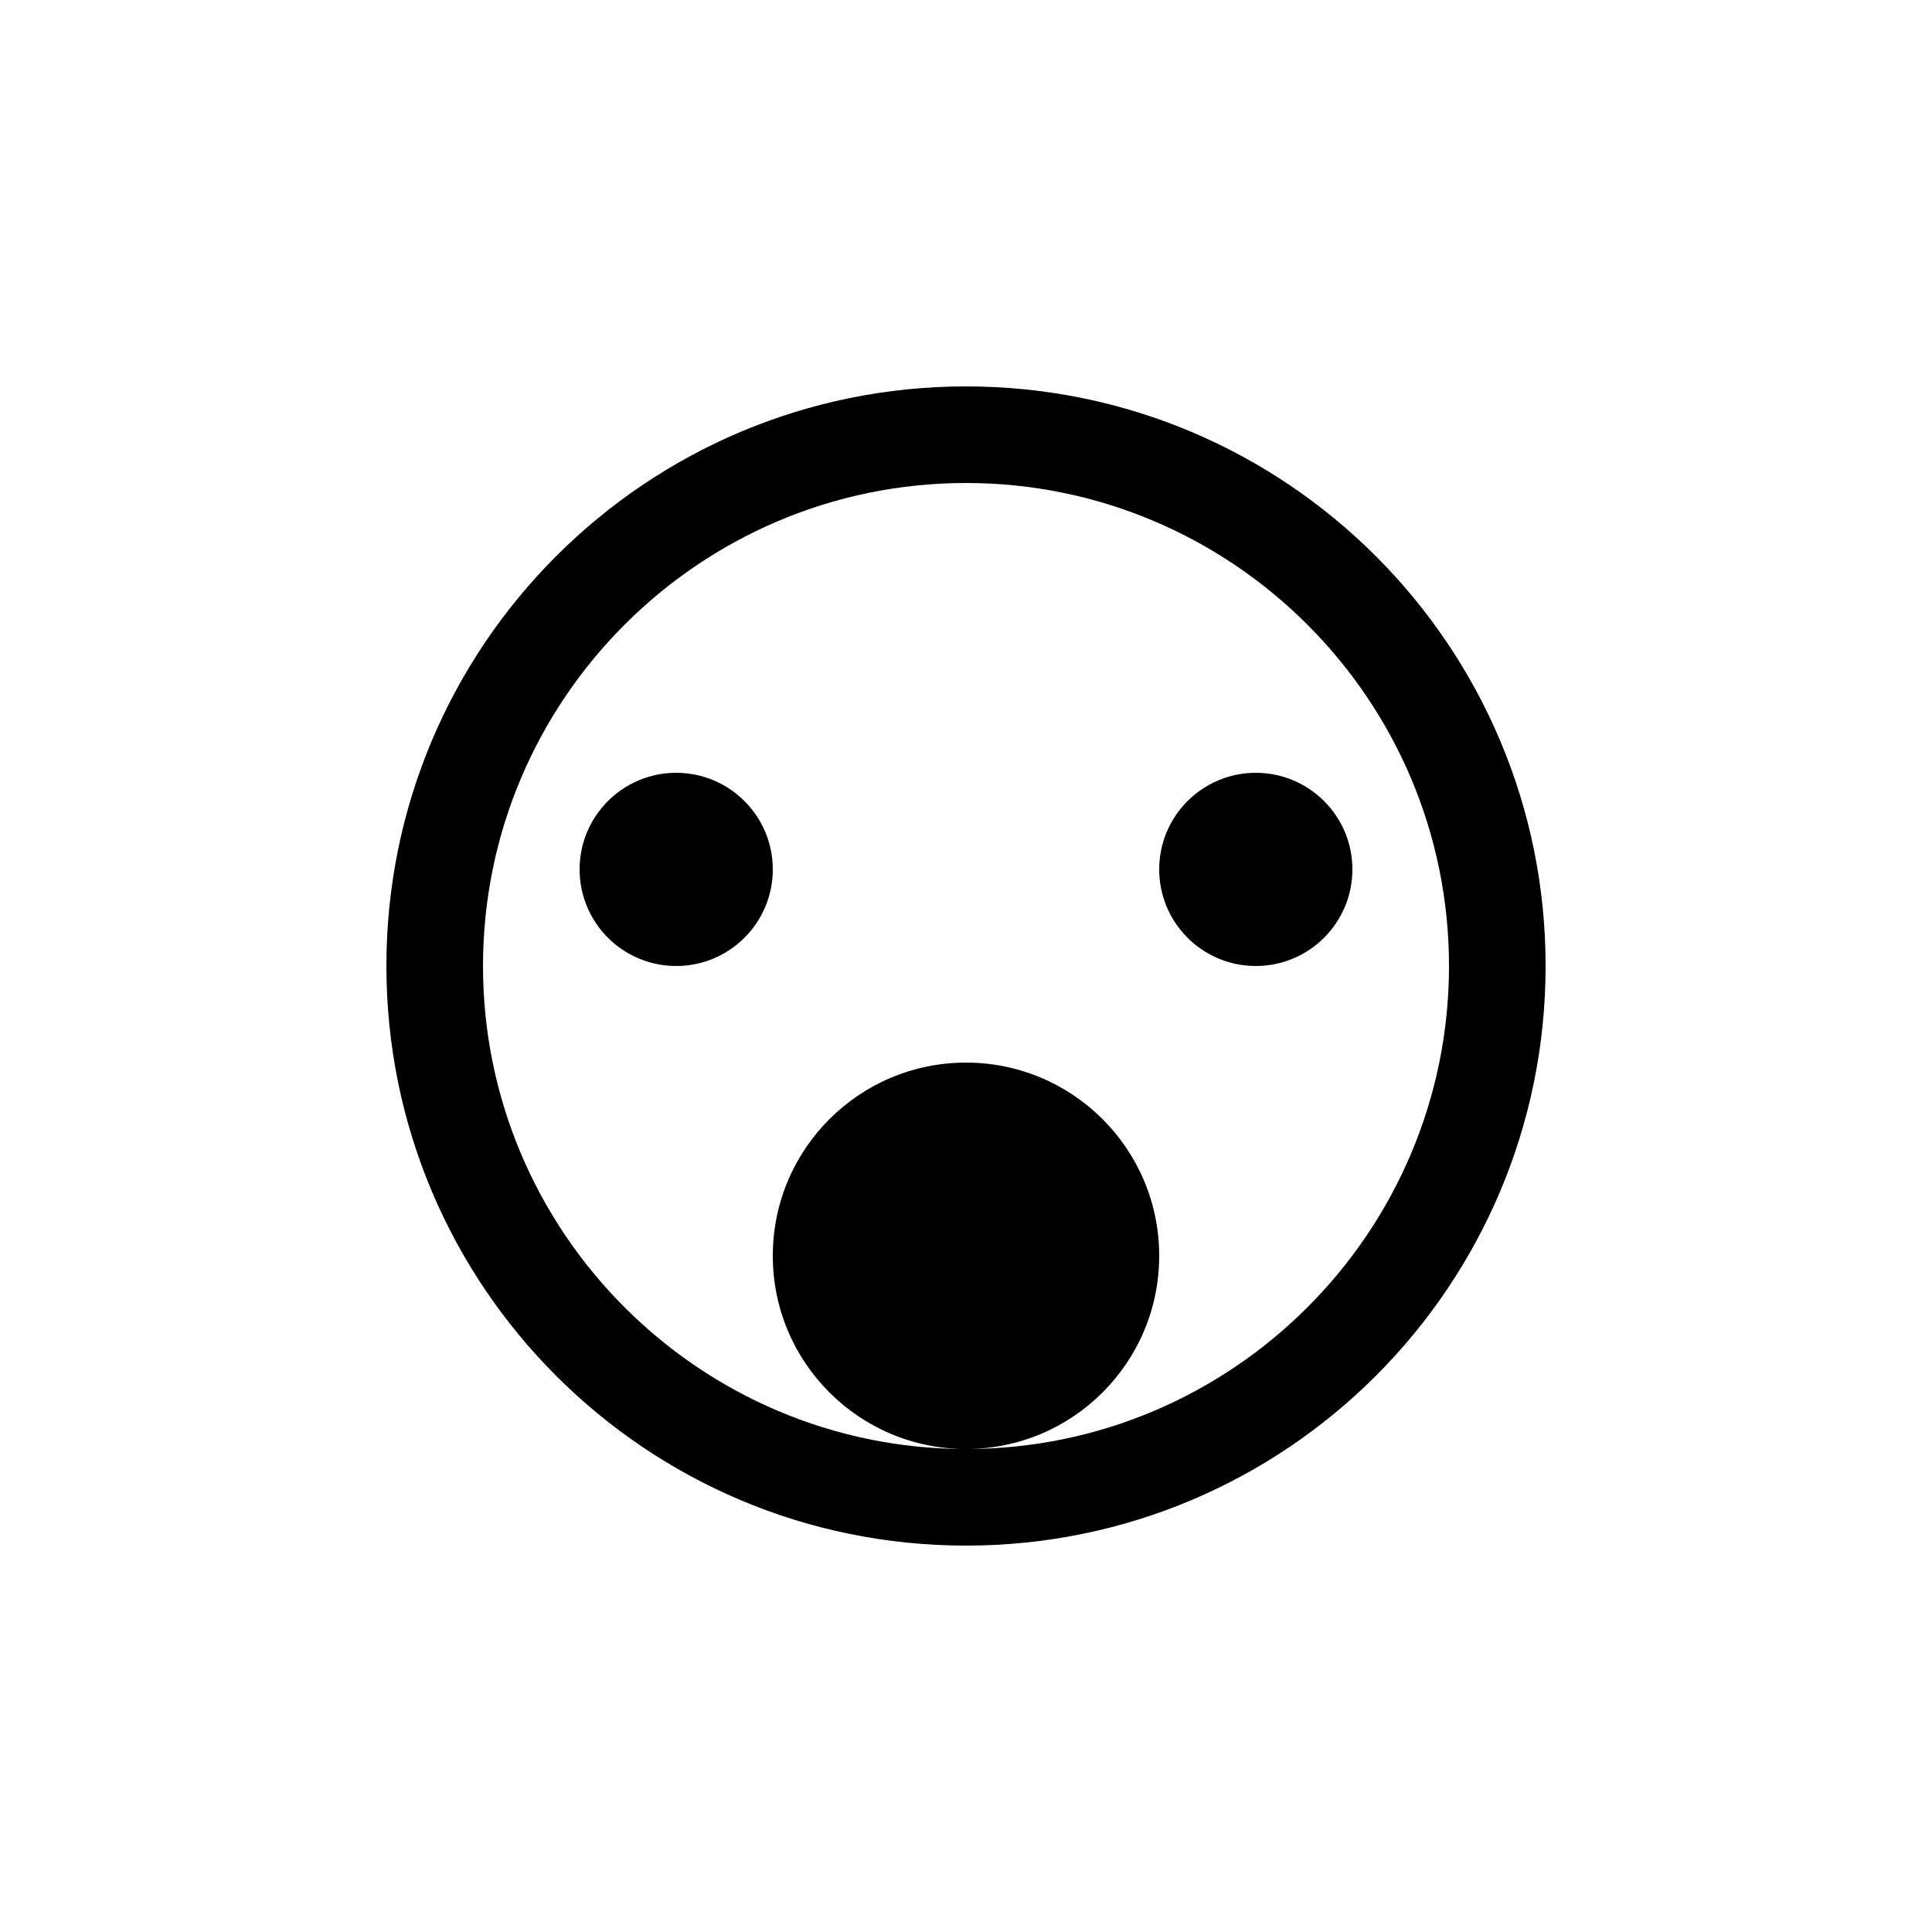 <svg viewBox="0 0 100 100" xmlns="http://www.w3.org/2000/svg">
  <path fill="currentColor" d="M50 20c-16.569 0-30 13.431-30 30 0 16.569 13.431 30 30 30 16.569 0 30-13.431 30-30C80 33.431 66.569 20 50 20zm0 5c13.785 0 25 11.215 25 25s-11.215 25-25 25-25-11.215-25-25 11.215-25 25-25zM35 40c-2.761 0-5 2.239-5 5s2.239 5 5 5 5-2.239 5-5-2.239-5-5-5zm30 0c-2.761 0-5 2.239-5 5s2.239 5 5 5 5-2.239 5-5-2.239-5-5-5zM50 55c-5.523 0-10 4.477-10 10s4.477 10 10 10 10-4.477 10-10-4.477-10-10-10z"/>
</svg>

